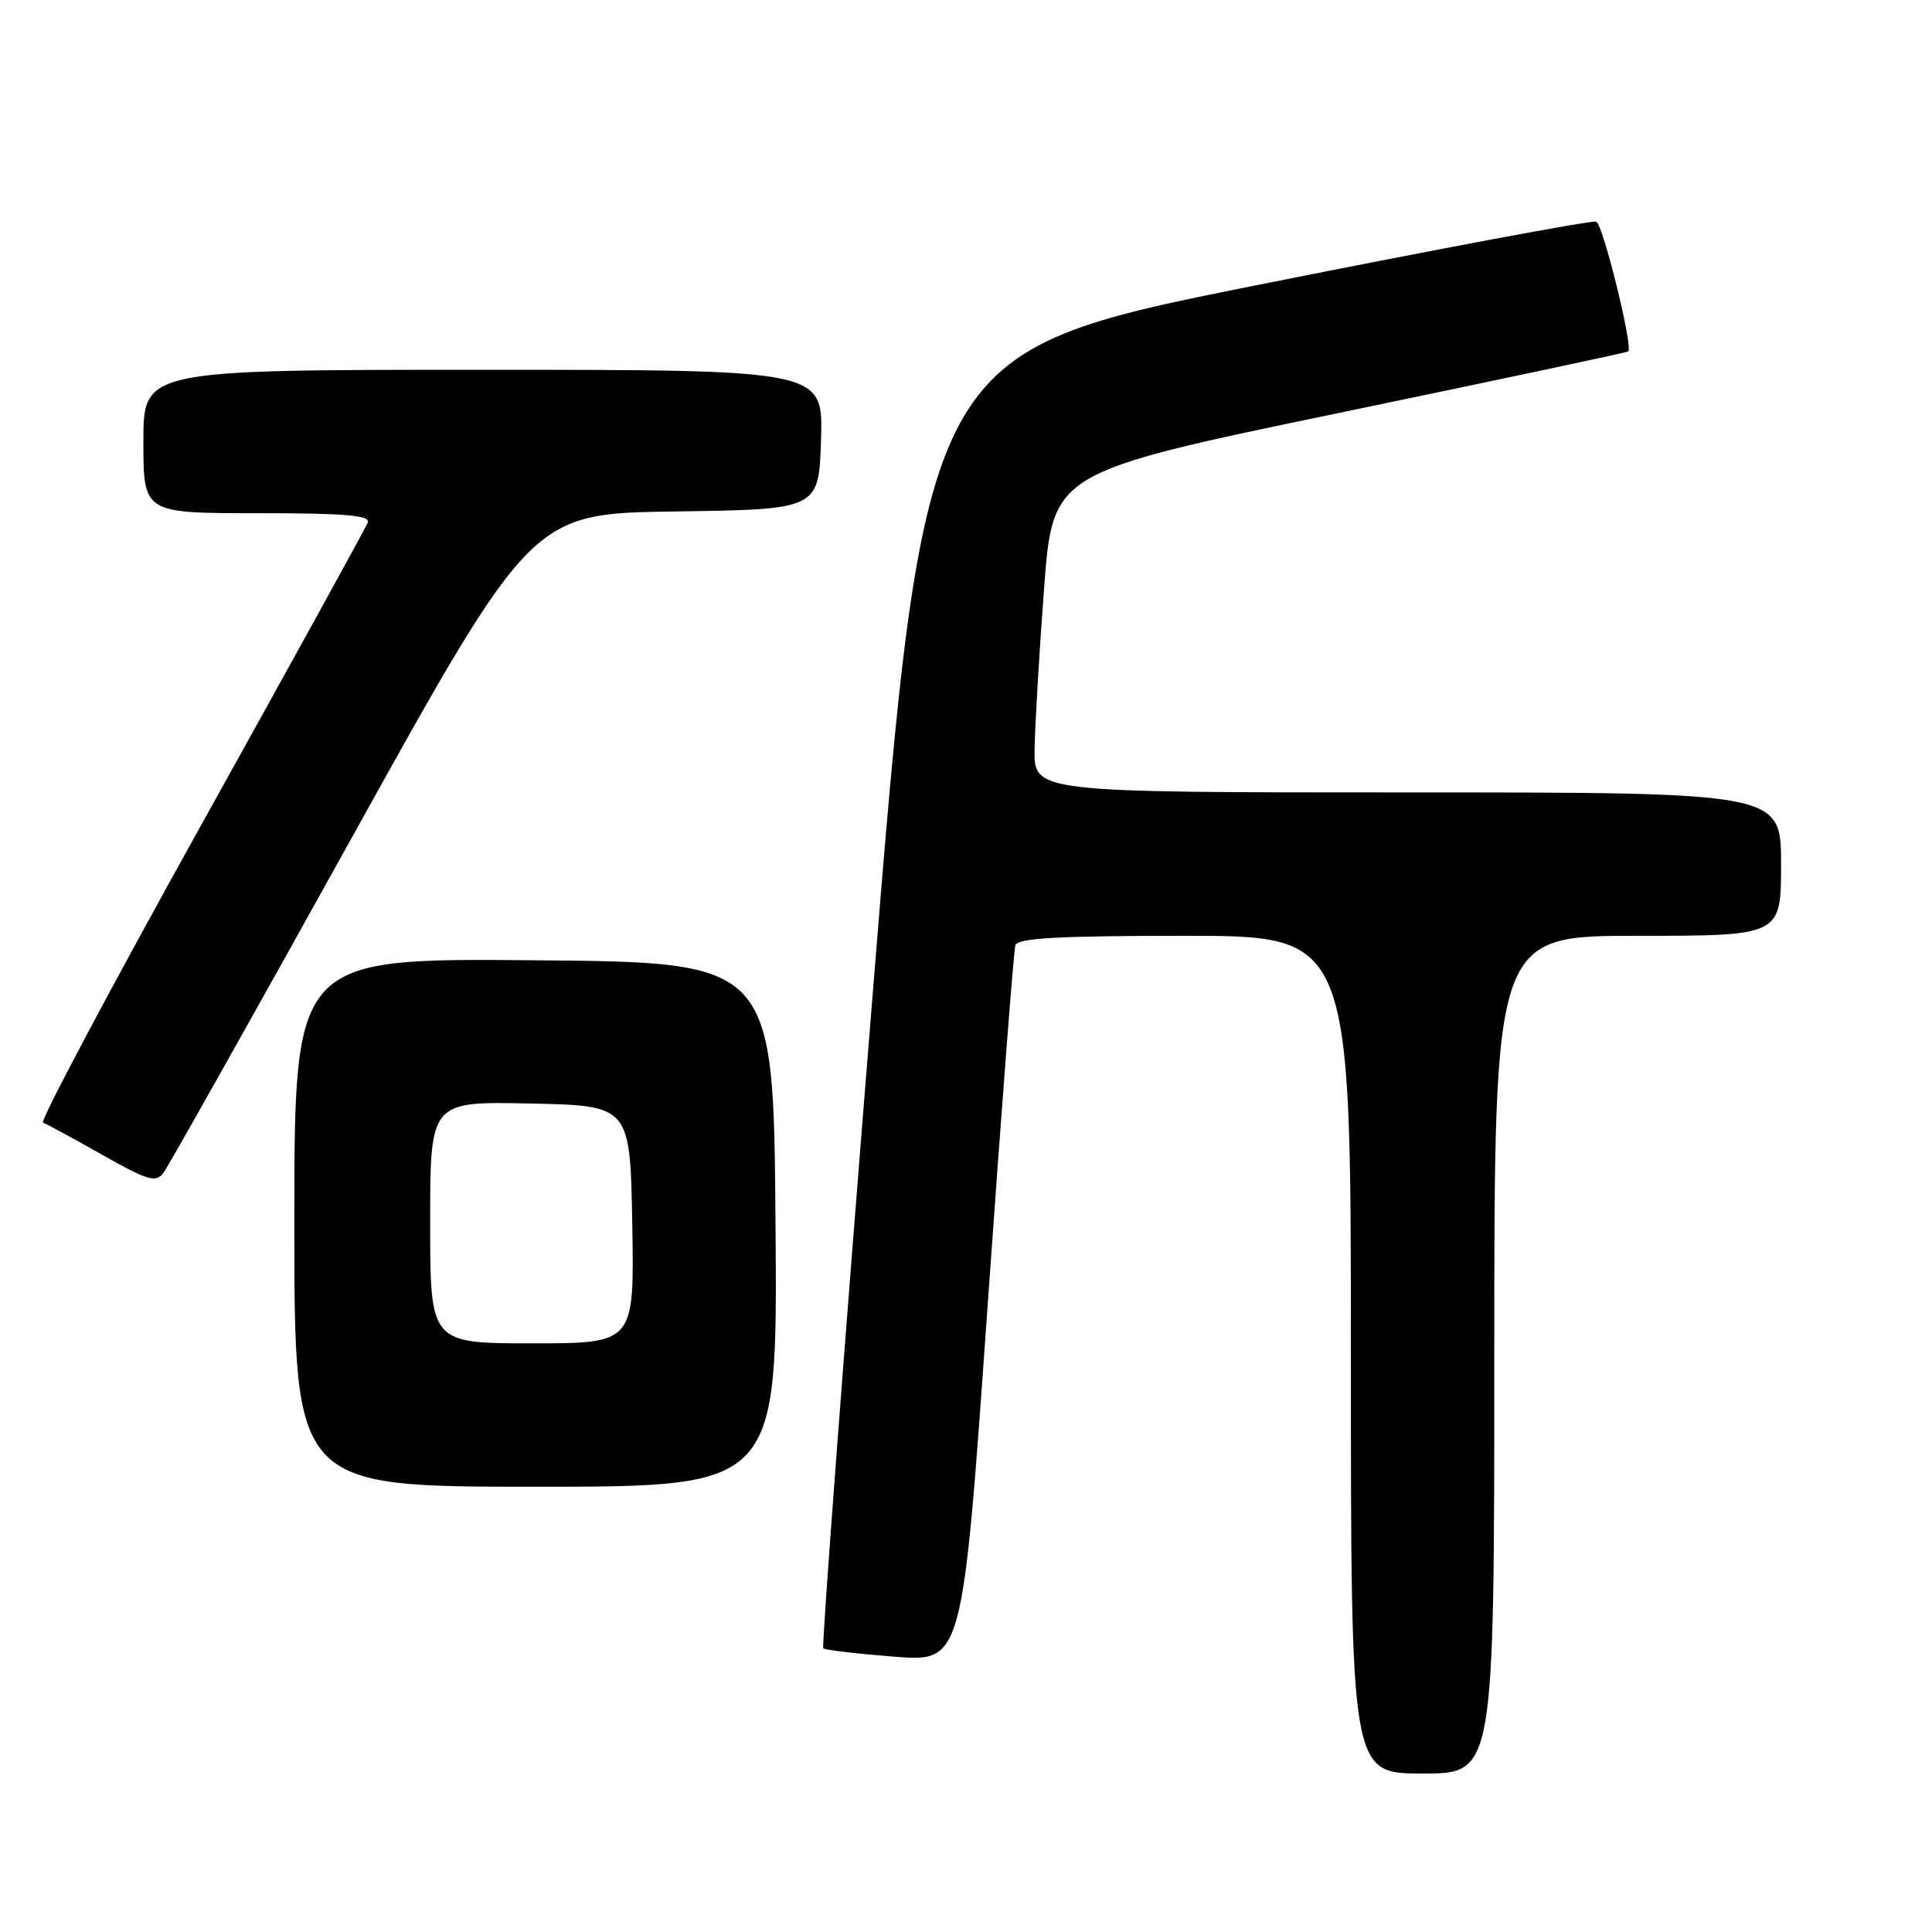 <?xml version="1.0" encoding="UTF-8" standalone="no"?>
<!DOCTYPE svg PUBLIC "-//W3C//DTD SVG 1.1//EN" "http://www.w3.org/Graphics/SVG/1.1/DTD/svg11.dtd" >
<svg xmlns="http://www.w3.org/2000/svg" xmlns:xlink="http://www.w3.org/1999/xlink" version="1.1" viewBox="0 0 256 256">
 <g >
 <path fill="currentColor"
d=" M 198.00 179.50 C 198.00 124.00 198.00 124.00 217.00 124.00 C 236.00 124.00 236.00 124.00 236.00 114.50 C 236.00 105.00 236.00 105.00 186.50 105.00 C 137.00 105.00 137.00 105.00 137.09 99.25 C 137.14 96.09 137.70 86.55 138.34 78.05 C 139.50 62.59 139.50 62.59 177.50 54.70 C 198.40 50.36 215.61 46.70 215.75 46.57 C 216.41 45.95 212.40 29.71 211.51 29.37 C 210.96 29.16 190.70 32.95 166.50 37.79 C 122.50 46.60 122.50 46.60 115.59 132.30 C 111.78 179.44 108.86 218.19 109.09 218.41 C 109.31 218.64 113.56 219.13 118.52 219.52 C 127.54 220.22 127.54 220.22 130.84 173.36 C 132.66 147.59 134.32 125.94 134.54 125.25 C 134.84 124.30 140.22 124.00 156.97 124.00 C 179.00 124.00 179.00 124.00 179.00 179.50 C 179.00 235.00 179.00 235.00 188.50 235.00 C 198.00 235.00 198.00 235.00 198.00 179.50 Z  M 102.76 162.25 C 102.50 127.50 102.50 127.50 70.75 127.24 C 39.00 126.97 39.00 126.97 39.00 161.99 C 39.00 197.00 39.00 197.00 71.01 197.00 C 103.03 197.00 103.03 197.00 102.76 162.25 Z  M 46.64 110.95 C 70.46 68.04 70.46 68.04 89.48 67.77 C 108.50 67.50 108.50 67.50 108.79 58.25 C 109.08 49.00 109.08 49.00 64.04 49.00 C 19.00 49.00 19.00 49.00 19.00 58.50 C 19.00 68.00 19.00 68.00 34.11 68.00 C 45.78 68.00 49.10 68.28 48.73 69.25 C 48.46 69.94 38.49 88.04 26.57 109.48 C 14.65 130.92 5.26 148.60 5.70 148.75 C 6.14 148.91 9.65 150.82 13.50 152.99 C 19.63 156.46 20.64 156.75 21.66 155.40 C 22.30 154.55 33.55 134.55 46.64 110.95 Z  M 57.00 161.97 C 57.00 145.94 57.00 145.94 70.25 146.22 C 83.50 146.50 83.50 146.50 83.78 162.25 C 84.05 178.00 84.05 178.00 70.53 178.00 C 57.00 178.00 57.00 178.00 57.00 161.97 Z "/>
</g>
</svg>